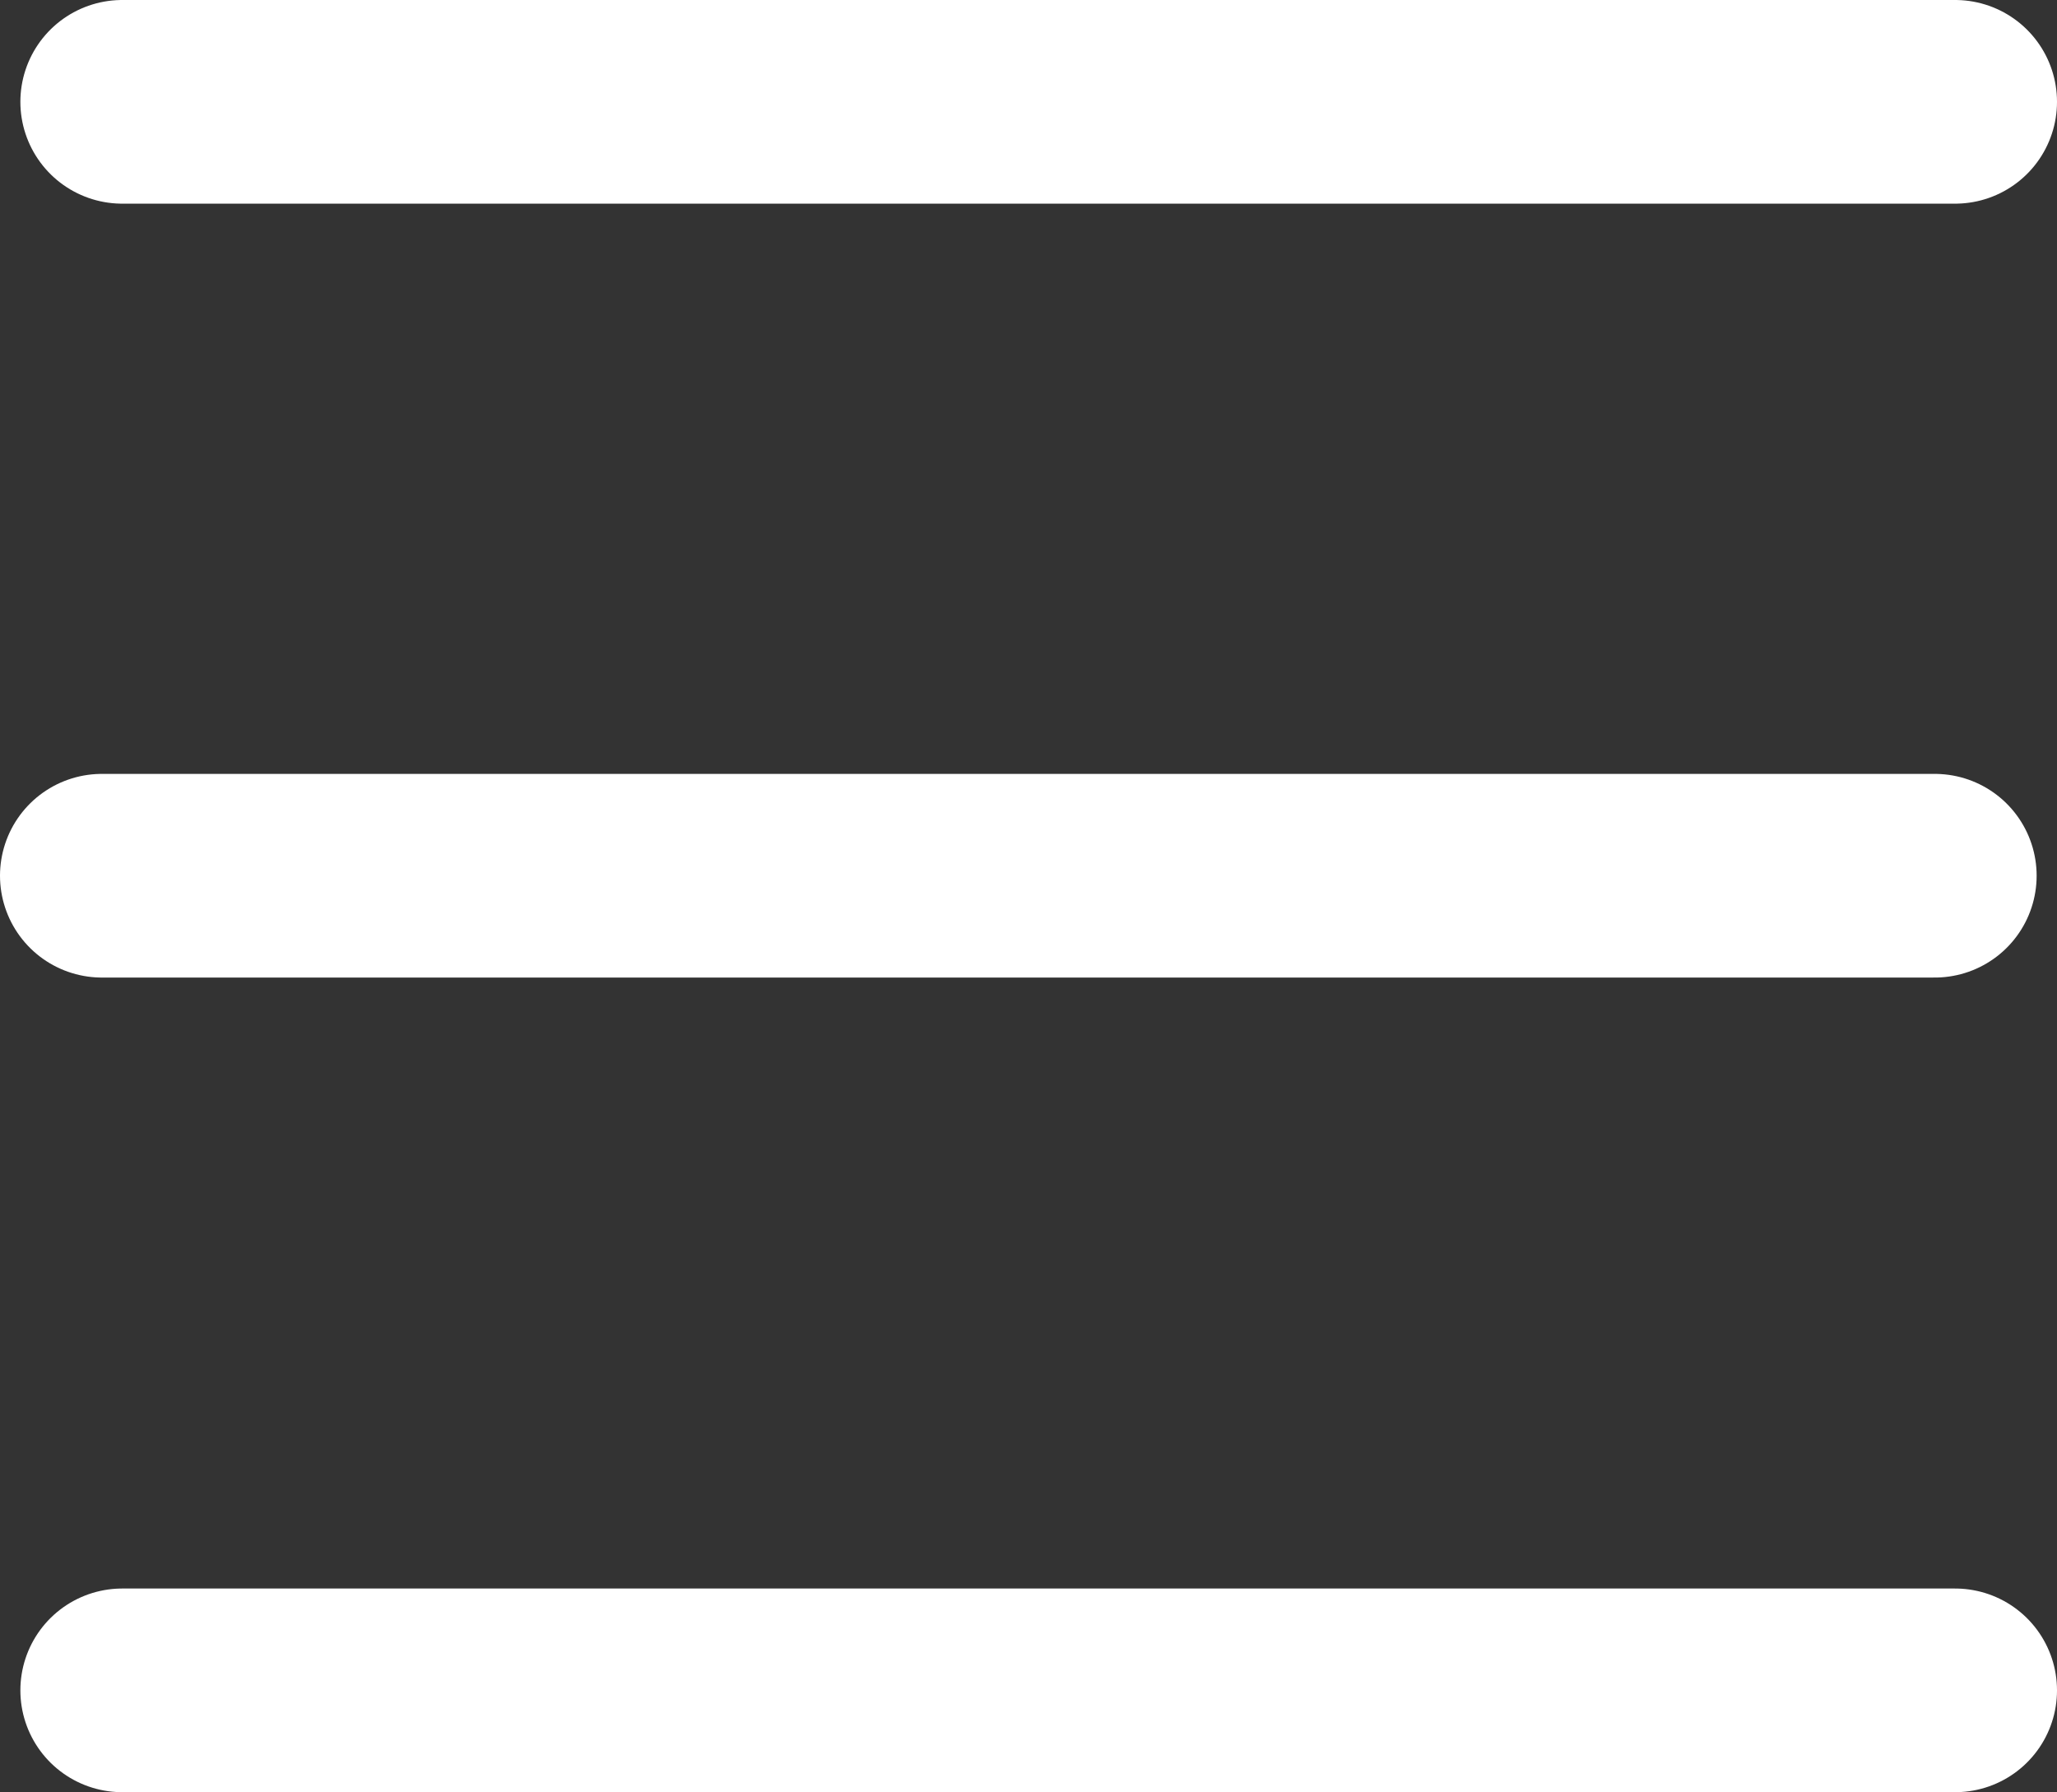 <svg width="101" height="88" viewBox="0 0 101 88" fill="none" xmlns="http://www.w3.org/2000/svg">
<rect x="0" y="0" width="101" height="88" fill="#333333" stroke="none"/>
<line x1="6" y1="5" x2="96" y2="5" stroke="white" stroke-width="10" stroke-linecap="round"/>
<line x1="5" y1="43" x2="95" y2="43" stroke="white" stroke-width="10" stroke-linecap="round"/>
<line x1="6" y1="83" x2="96" y2="83" stroke="white" stroke-width="10" stroke-linecap="round"/>
</svg>
